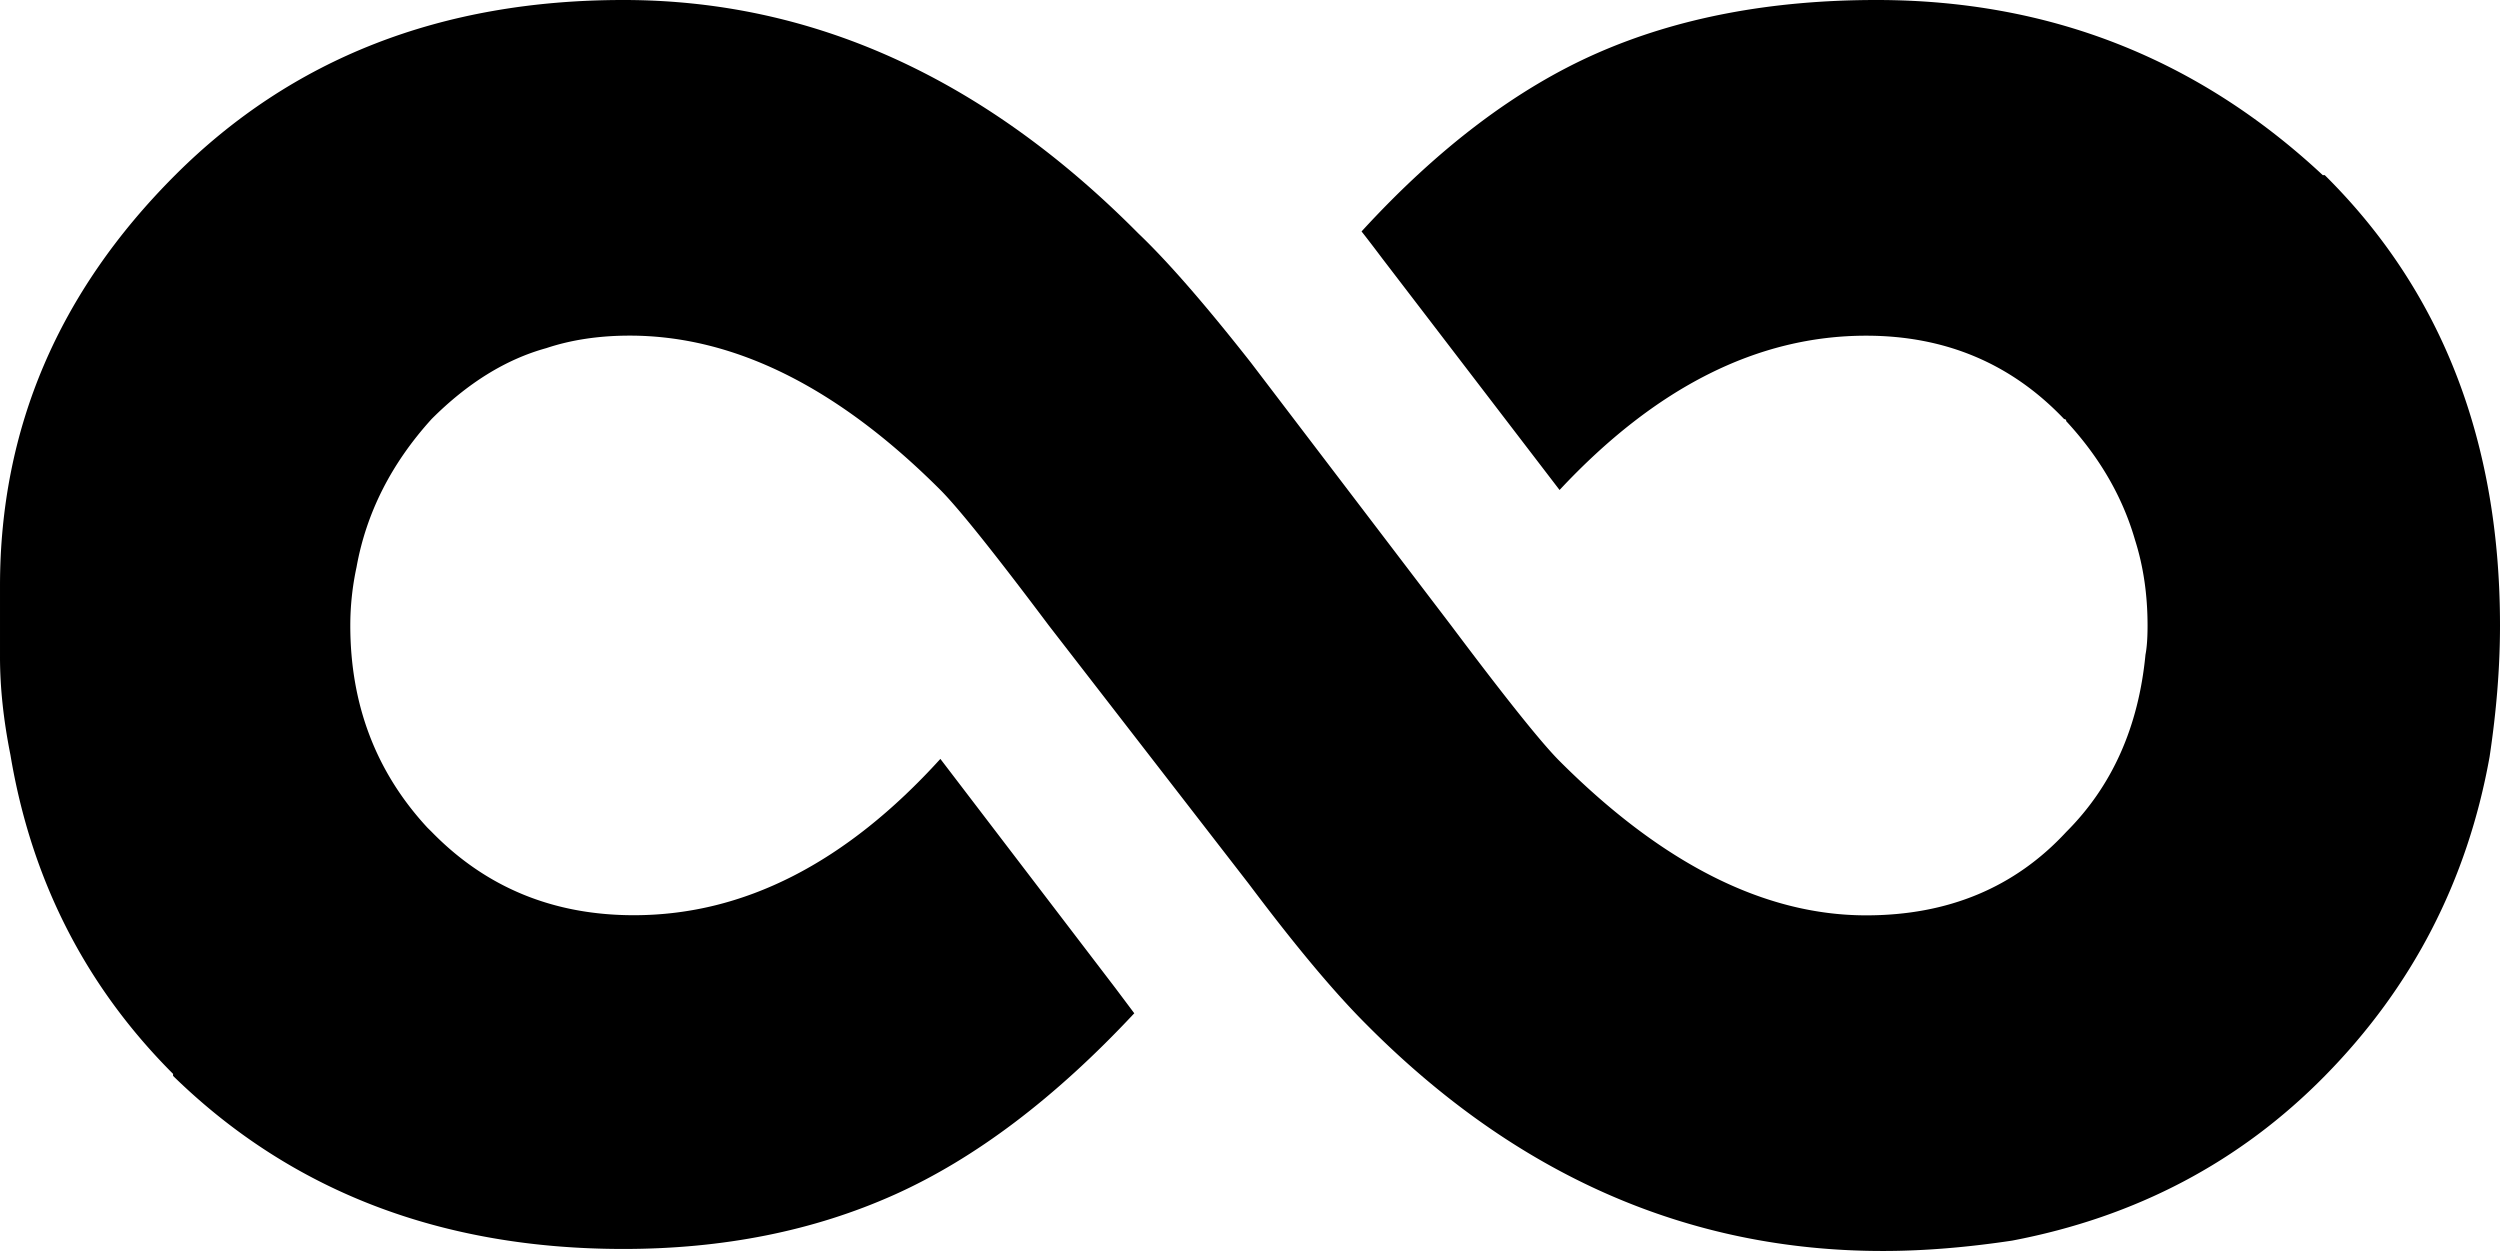<svg xmlns="http://www.w3.org/2000/svg" viewBox="0 0 613.889 307.185"><path d="M.001 161.28v-17.408c0-38.576 14.336-72.192 43.008-100.864C71.681 14.336 108.369 0 153.089 0c46.416 0 88.576 19.104 126.464 57.344 7.168 6.832 16.384 17.408 27.647 31.744l49.137 64.513c13.311 17.743 22.191 28.847 26.624 33.279 25.264 25.264 50.336 37.889 75.28 37.889 20.128 0 36.512-6.832 49.136-20.48 11.264-11.249 17.744-25.76 19.456-43.52.336-1.697.512-4.097.512-7.168 0-7.504-1.008-14.496-3.072-20.993-3.056-10.591-8.688-20.32-16.896-29.184 0-.336-.177-.512-.513-.512-12.975-13.647-29.183-20.48-48.624-20.48-26.624 0-51.712 12.64-75.279 37.888l-43.52-56.832c-2.048-2.72-3.745-4.944-5.104-6.656 18.768-20.48 38.064-35.072 57.84-43.775C411.984 4.353 434.849 0 460.785 0c42.336 0 78.864 14.336 109.584 43.008h.495l.513.513c28.336 28.335 42.512 65.023 42.512 110.08 0 10.255-.865 20.99-2.56 32.255-5.456 30.384-18.96 56.497-40.448 78.336-20.816 21.152-46.4 34.657-76.8 40.449-11.264 1.695-21.84 2.544-31.728 2.544-47.792 0-90.128-18.593-126.992-55.792-7.856-7.857-17.408-19.296-28.672-34.305l-49.152-63.504c-13.312-17.744-22.192-28.832-26.624-33.28-25.264-25.264-50.688-37.888-76.288-37.888-7.504 0-14.336 1.024-20.48 3.072-9.905 2.737-19.28 8.528-28.16 17.408-9.904 10.928-16.032 23.04-18.432 36.352a68.108 68.108 0 0 0-1.536 14.336c0 19.473 6.32 36.016 18.944 49.664l1.024 1.008c13.312 13.664 29.872 20.48 49.664 20.48 26.976 0 52.048-12.8 75.264-38.384l43.008 56.32 4.607 6.144c-19.456 20.832-39.087 35.664-58.88 44.544s-41.983 13.328-66.559 13.328c-44.704 0-81.584-14.16-110.592-42.496v-.496C20.992 242.176 7.681 216.064 2.56 185.36.849 176.816 0 168.784 0 161.28z"/></svg>